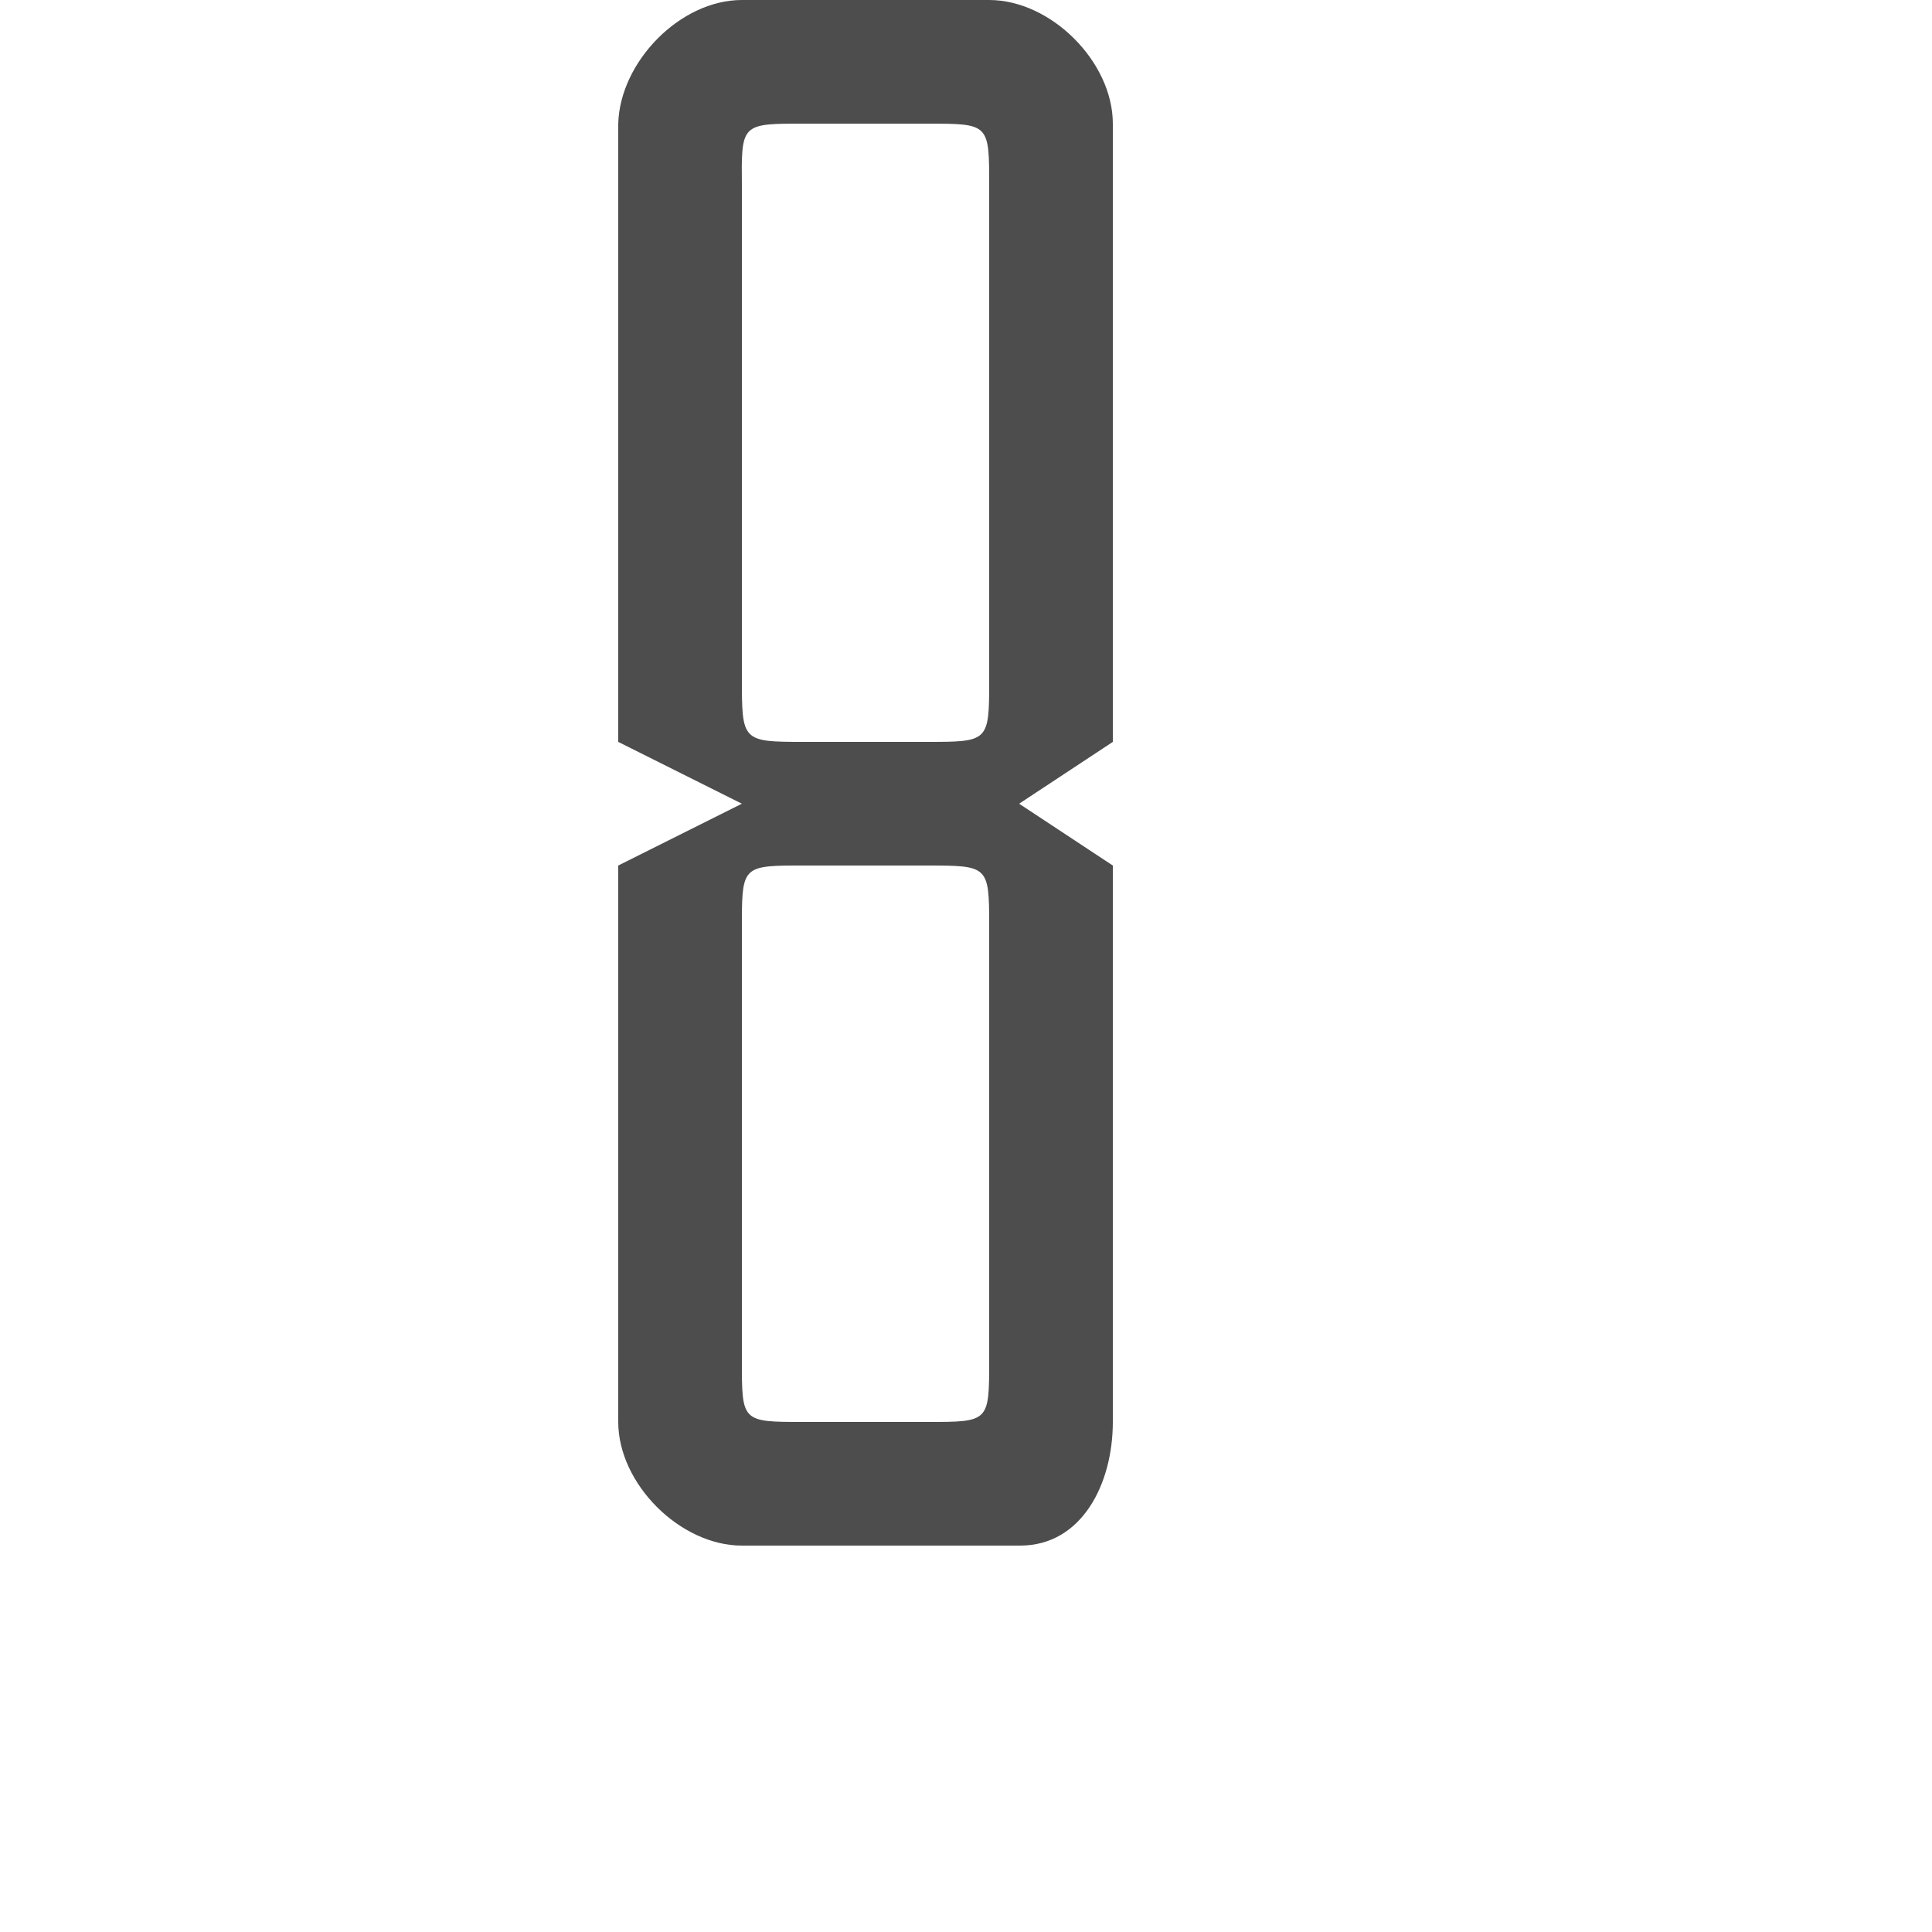 <?xml version="1.0" encoding="UTF-8" standalone="no"?>
<!-- Created with Inkscape (http://www.inkscape.org/) -->

<svg
   xmlns:dc="http://purl.org/dc/elements/1.1/"
   xmlns:cc="http://creativecommons.org/ns#"
   xmlns:rdf="http://www.w3.org/1999/02/22-rdf-syntax-ns#"
   xmlns:svg="http://www.w3.org/2000/svg"
   xmlns="http://www.w3.org/2000/svg"
   xmlns:sodipodi="http://sodipodi.sourceforge.net/DTD/sodipodi-0.dtd"
   xmlns:inkscape="http://www.inkscape.org/namespaces/inkscape"
   width="1000"
   height="1000"
   id="svg3373"
   version="1.1"
   inkscape:version="0.48.2 r9819"
   sodipodi:docname="8.svg">
  <defs
     id="defs3375" />
  <sodipodi:namedview
     id="base"
     pagecolor="#ffffff"
     bordercolor="#666666"
     borderopacity="1.0"
     inkscape:pageopacity="0.0"
     inkscape:pageshadow="2"
     inkscape:zoom="1"
     inkscape:cx="460.39473"
     inkscape:cy="644.64406"
     inkscape:document-units="px"
     inkscape:current-layer="layer1"
     showgrid="true"
     showguides="true"
     inkscape:guide-bbox="true"
     inkscape:window-width="1280"
     inkscape:window-height="752"
     inkscape:window-x="0"
     inkscape:window-y="0"
     inkscape:window-maximized="1">
    <sodipodi:guide
       orientation="0,1"
       position="453.984,199.979"
       id="guide3381" />
    <inkscape:grid
       type="xygrid"
       id="grid3420"
       empspacing="5"
       visible="true"
       enabled="true"
       snapvisiblegridlinesonly="true" />
  </sodipodi:namedview>
  <g
     inkscape:label="R"
     inkscape:groupmode="layer"
     id="layer1"
     transform="translate(0,-52.362)">
    <path
       style="fill:#4d4d4d;fill-opacity:1;stroke:none;display:inline"
       d="M 384 0 C 352 0 320.888 32.012 320 64 L 320 384 L 384 416 L 320 448 L 320 736 C 320 768 352 800 384 800 L 528 800 C 559.994 800 576 768 576 736 L 576 448 L 527.5 416 L 576 384 L 576 64 C 576 32 543.994 1.4210855e-14 512 0 L 384 0 z M 410.312 64 C 412.088 63.992 413.98 64 416 64 L 480 64 C 511.994 64 512 64 512 96 L 512 353 C 512 384 511.407 384 479.5 384 L 416 384 C 384.006 384 384 383.629 384 351 L 384 96 C 383.7 66 383.683 64.117 410.312 64 z M 410.312 448 C 412.086 447.992 413.98 448 416 448 L 479.5 448 C 511.494 448 512 448 512 479 L 512 704 C 512 736 511.994 736 480 736 L 416 736 C 383.77 736 384 736 384 704 L 384 481 C 384 450.062 383.717 448.121 410.312 448 z "
       transform="translate(0,52.362)"
       id="path4437" />
  </g>
</svg>
